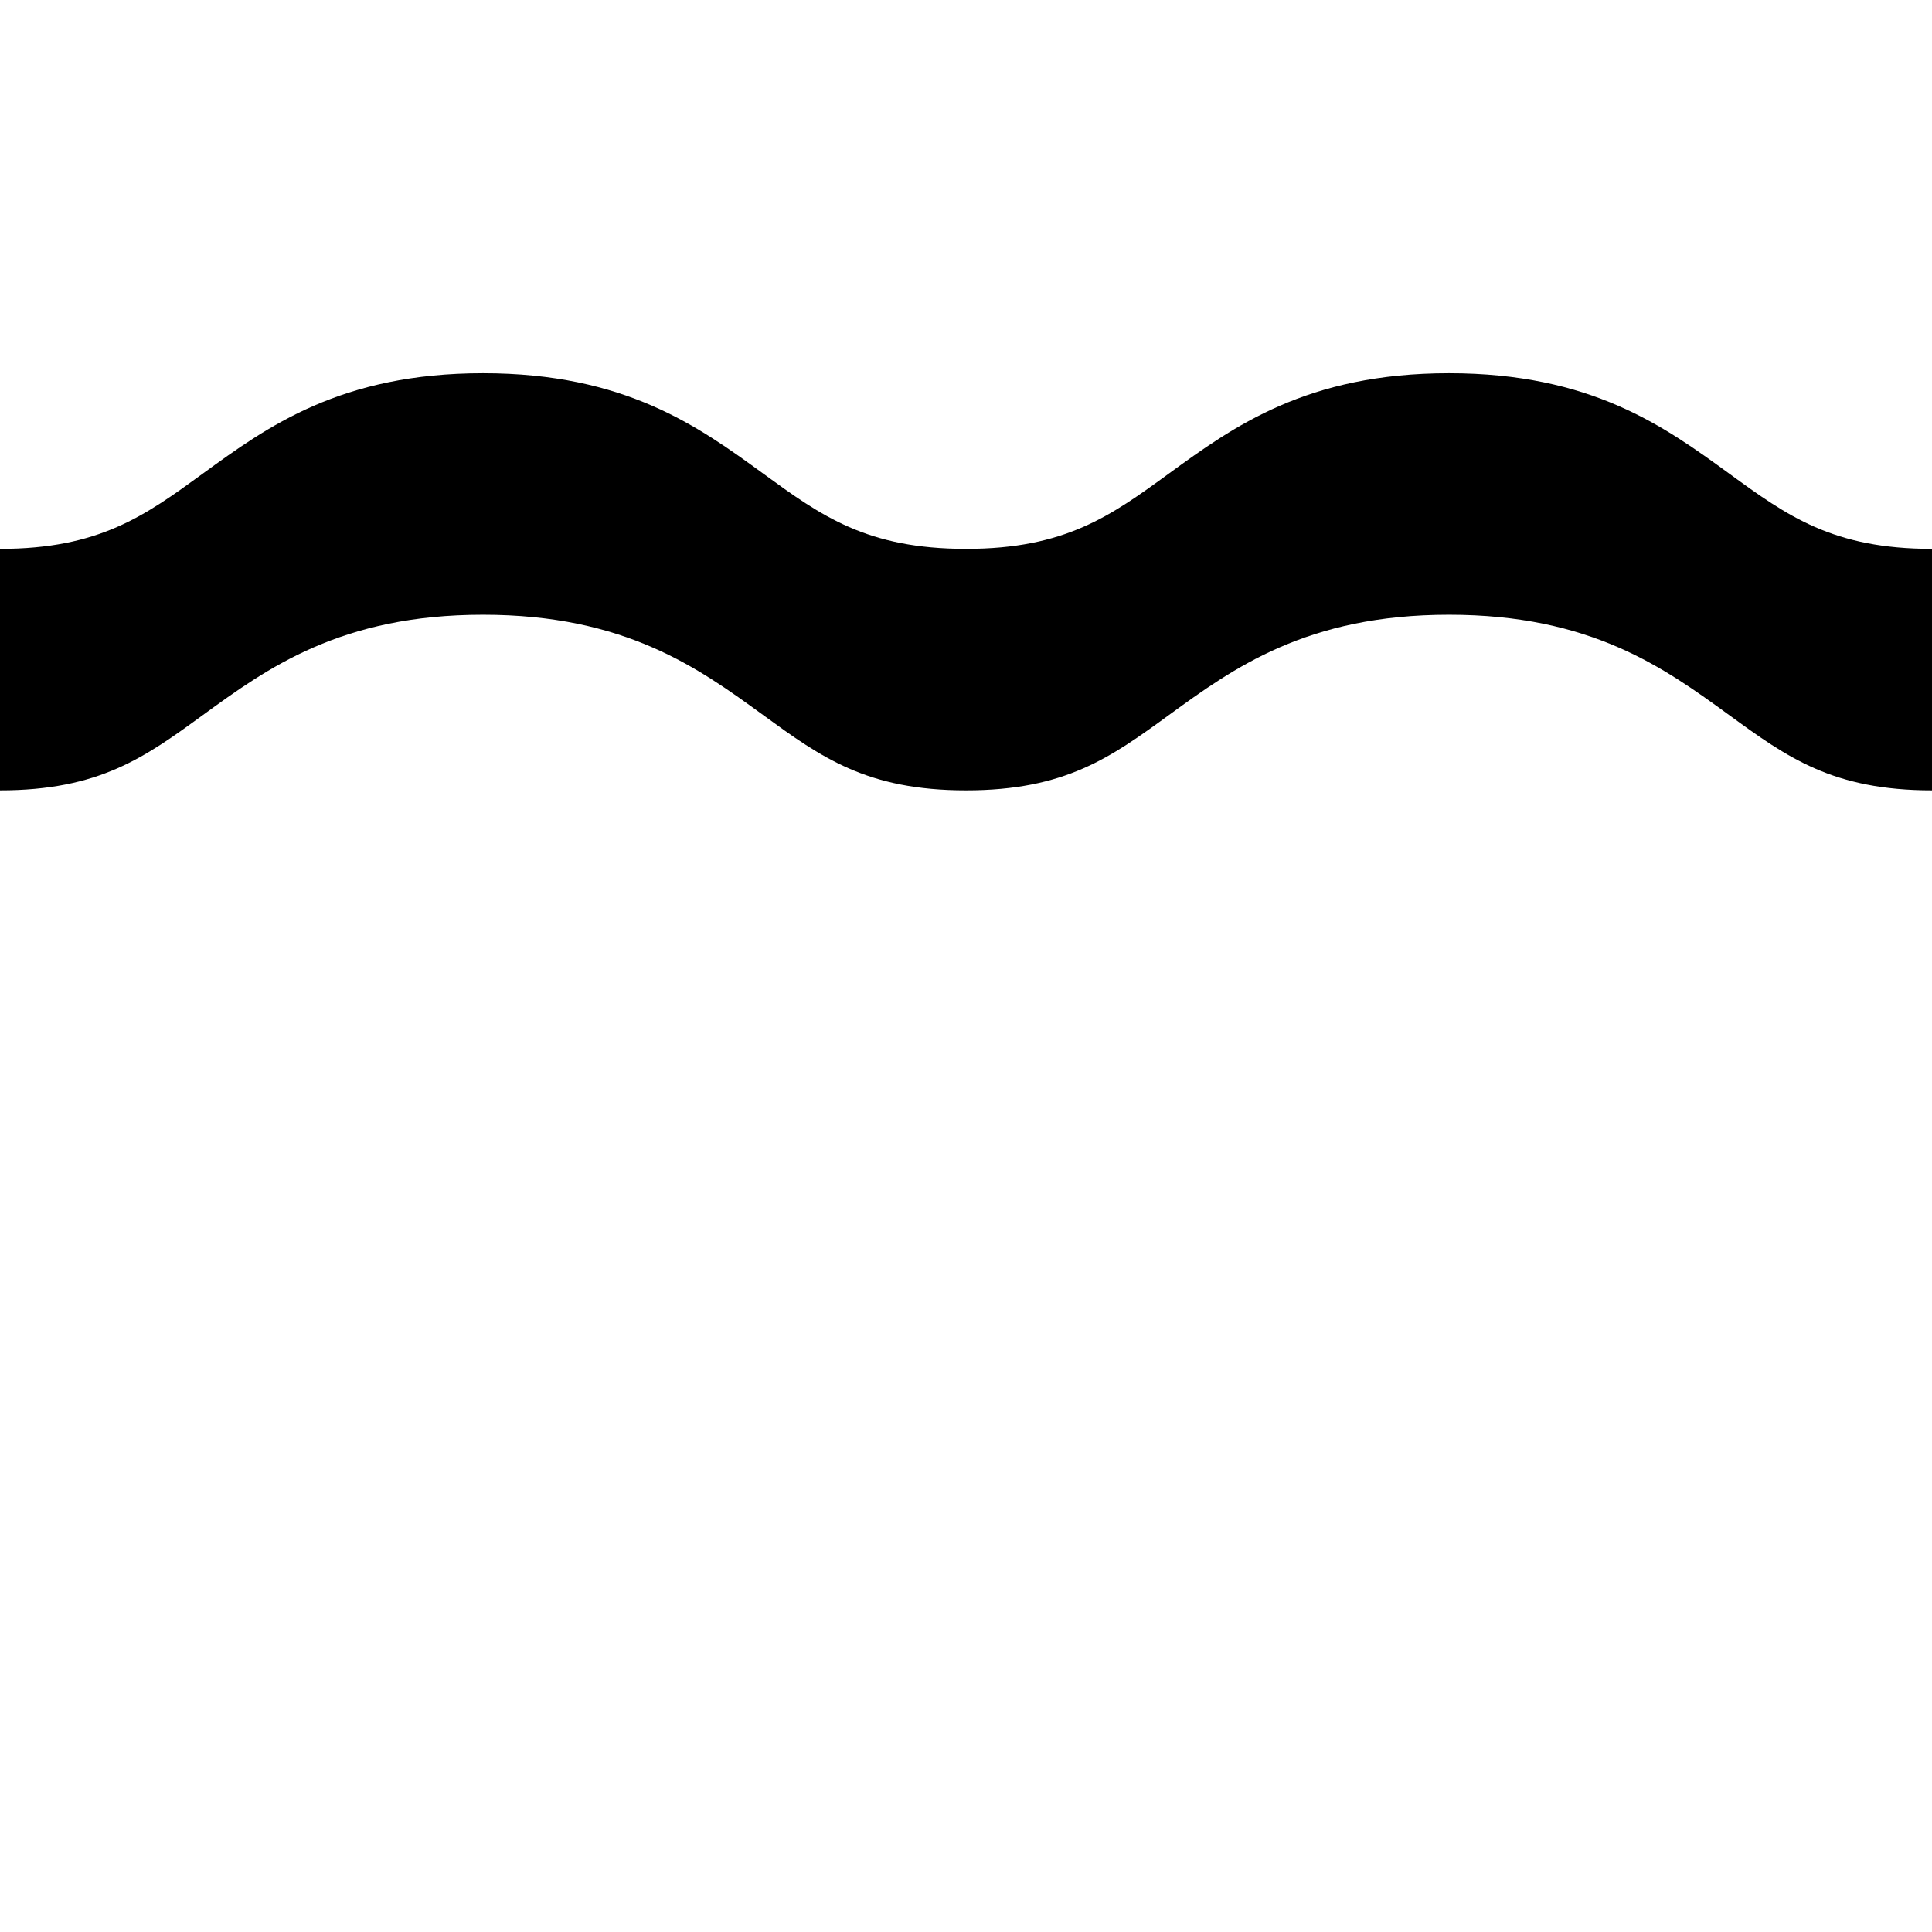 <?xml version="1.0" encoding="iso-8859-1"?>
<!-- Generator: Adobe Illustrator 19.0.0, SVG Export Plug-In . SVG Version: 6.00 Build 0)  -->
<svg version="1.1" id="Layer_1" xmlns="http://www.w3.org/2000/svg" xmlns:xlink="http://www.w3.org/1999/xlink" x="0px" y="0px"
	 viewBox="0 0 512 512" style="enable-background:new 0 0 512 512;" xml:space="preserve">
<g>
	<g>
		<path d="M458.27,125.52c-17.151-12.473-36.589-26.611-74.264-26.611c-37.675,0-57.115,14.137-74.264,26.611
			c-15.315,11.137-27.409,19.934-53.733,19.934c-26.326,0-38.422-8.797-53.737-19.934c-17.151-12.474-36.591-26.611-74.268-26.611
			c-37.677,0-57.117,14.137-74.268,26.611C38.421,136.657,26.325,145.455,0,145.455v64c26.325,0,38.421-8.797,53.736-19.934
			c17.151-12.474,36.592-26.611,74.268-26.611s57.116,14.137,74.268,26.611c15.315,11.137,27.411,19.934,53.737,19.934
			c26.324,0,38.42-8.797,53.733-19.934c17.15-12.474,36.589-26.611,74.264-26.611c37.675,0,57.114,14.138,74.264,26.611
			c15.312,11.137,27.408,19.934,53.73,19.934v-64C485.679,145.455,473.583,136.657,458.27,125.52z"/>
	</g>
</g>
<g>
</g>
<g>
</g>
<g>
</g>
<g>
</g>
<g>
</g>
<g>
</g>
<g>
</g>
<g>
</g>
<g>
</g>
<g>
</g>
<g>
</g>
<g>
</g>
<g>
</g>
<g>
</g>
<g>
</g>
</svg>

